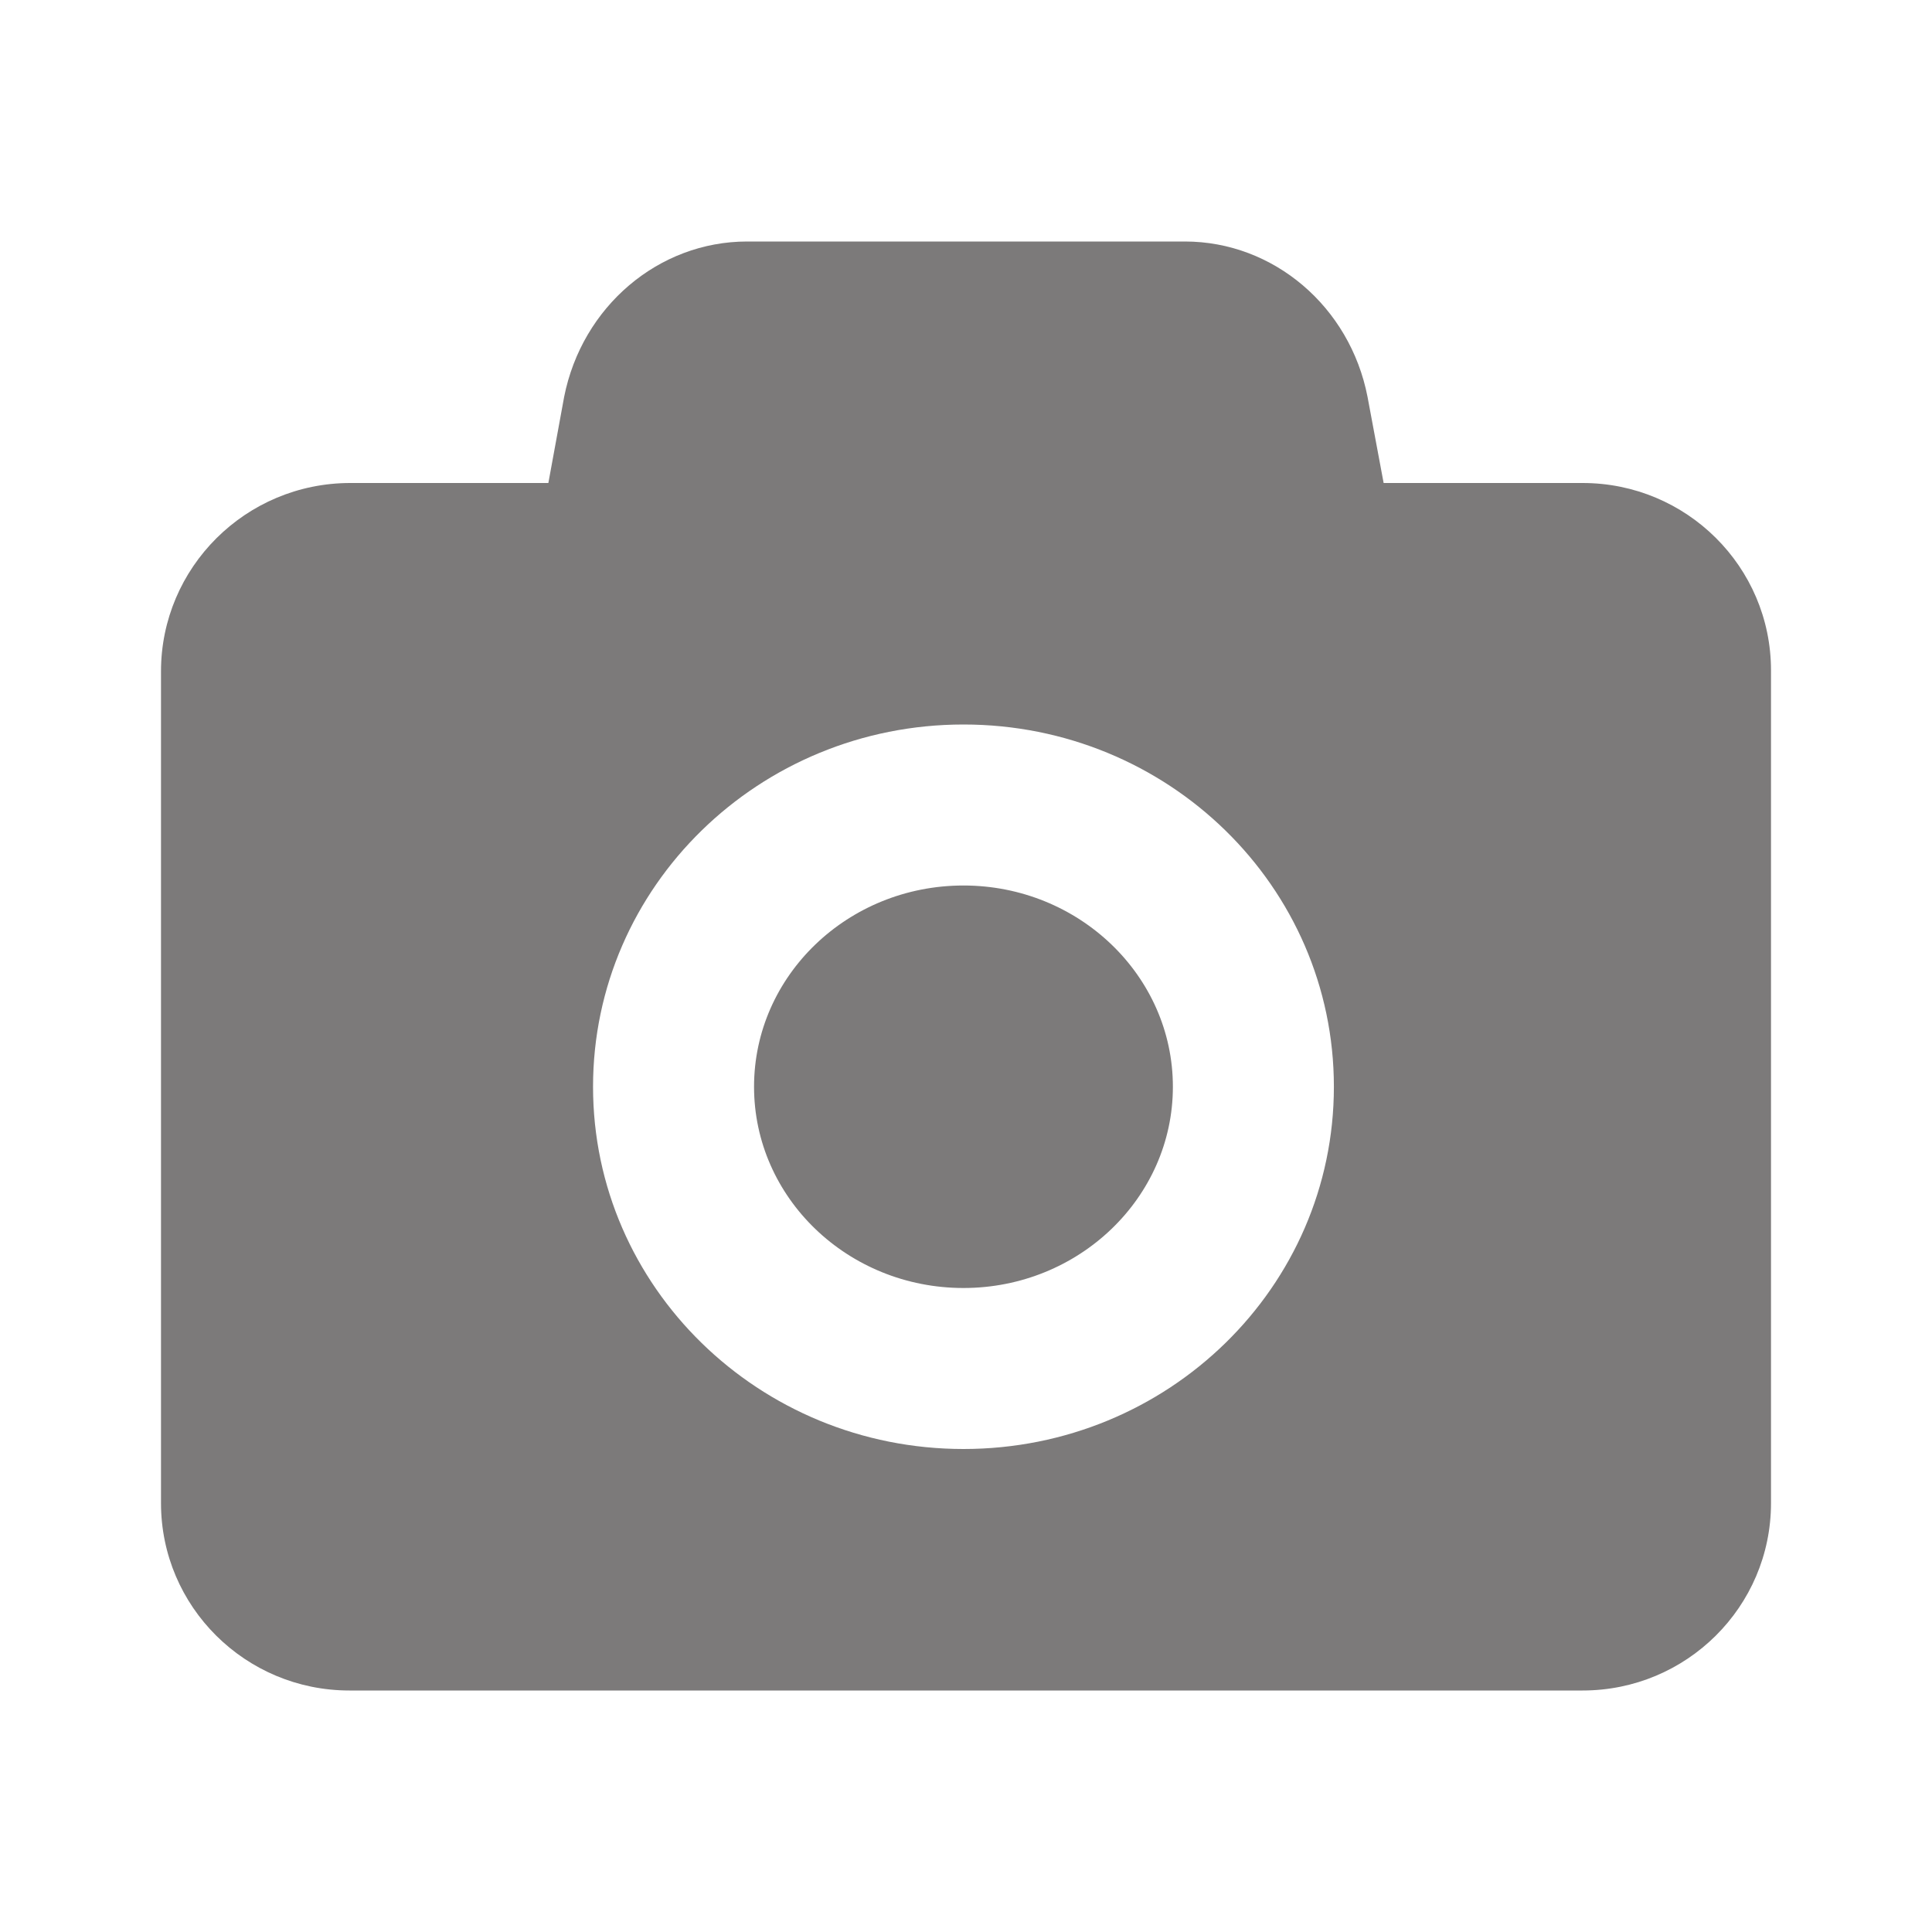 ﻿<svg xmlns="http://www.w3.org/2000/svg" xmlns:xlink="http://www.w3.org/1999/xlink" viewBox="0 0 24 24" version="1.1" width="48" height="48">
<g id="surface1">
<path style="fill:#7C7A7A;" d="M 9.281 3 C 8.18 3 7.23 3.809 7.008 4.93 L 6.812 6 L 4.352 6 C 3.051 6 2 7.051 2 8.34 L 2 18.672 C 2 19.961 3.051 21 4.34 21 L 19.66 21 C 20.949 21 22 19.961 22 18.672 L 22 8.328 C 22 7.039 20.949 6 19.66 6 L 17.188 6 L 16.988 4.93 C 16.77 3.809 15.82 3 14.719 3 Z M 11.969 9 C 14.512 9 16.57 11.012 16.57 13.5 C 16.57 15.988 14.512 18 11.969 18 C 9.43 18 7.367 15.988 7.367 13.5 C 7.367 11.012 9.43 9 11.969 9 Z M 11.969 11 C 10.531 11 9.367 12.121 9.367 13.5 C 9.367 14.879 10.531 16 11.969 16 C 13.402 16 14.57 14.879 14.57 13.5 C 14.57 12.121 13.402 11 11.969 11 Z "/>
</g>
</svg>